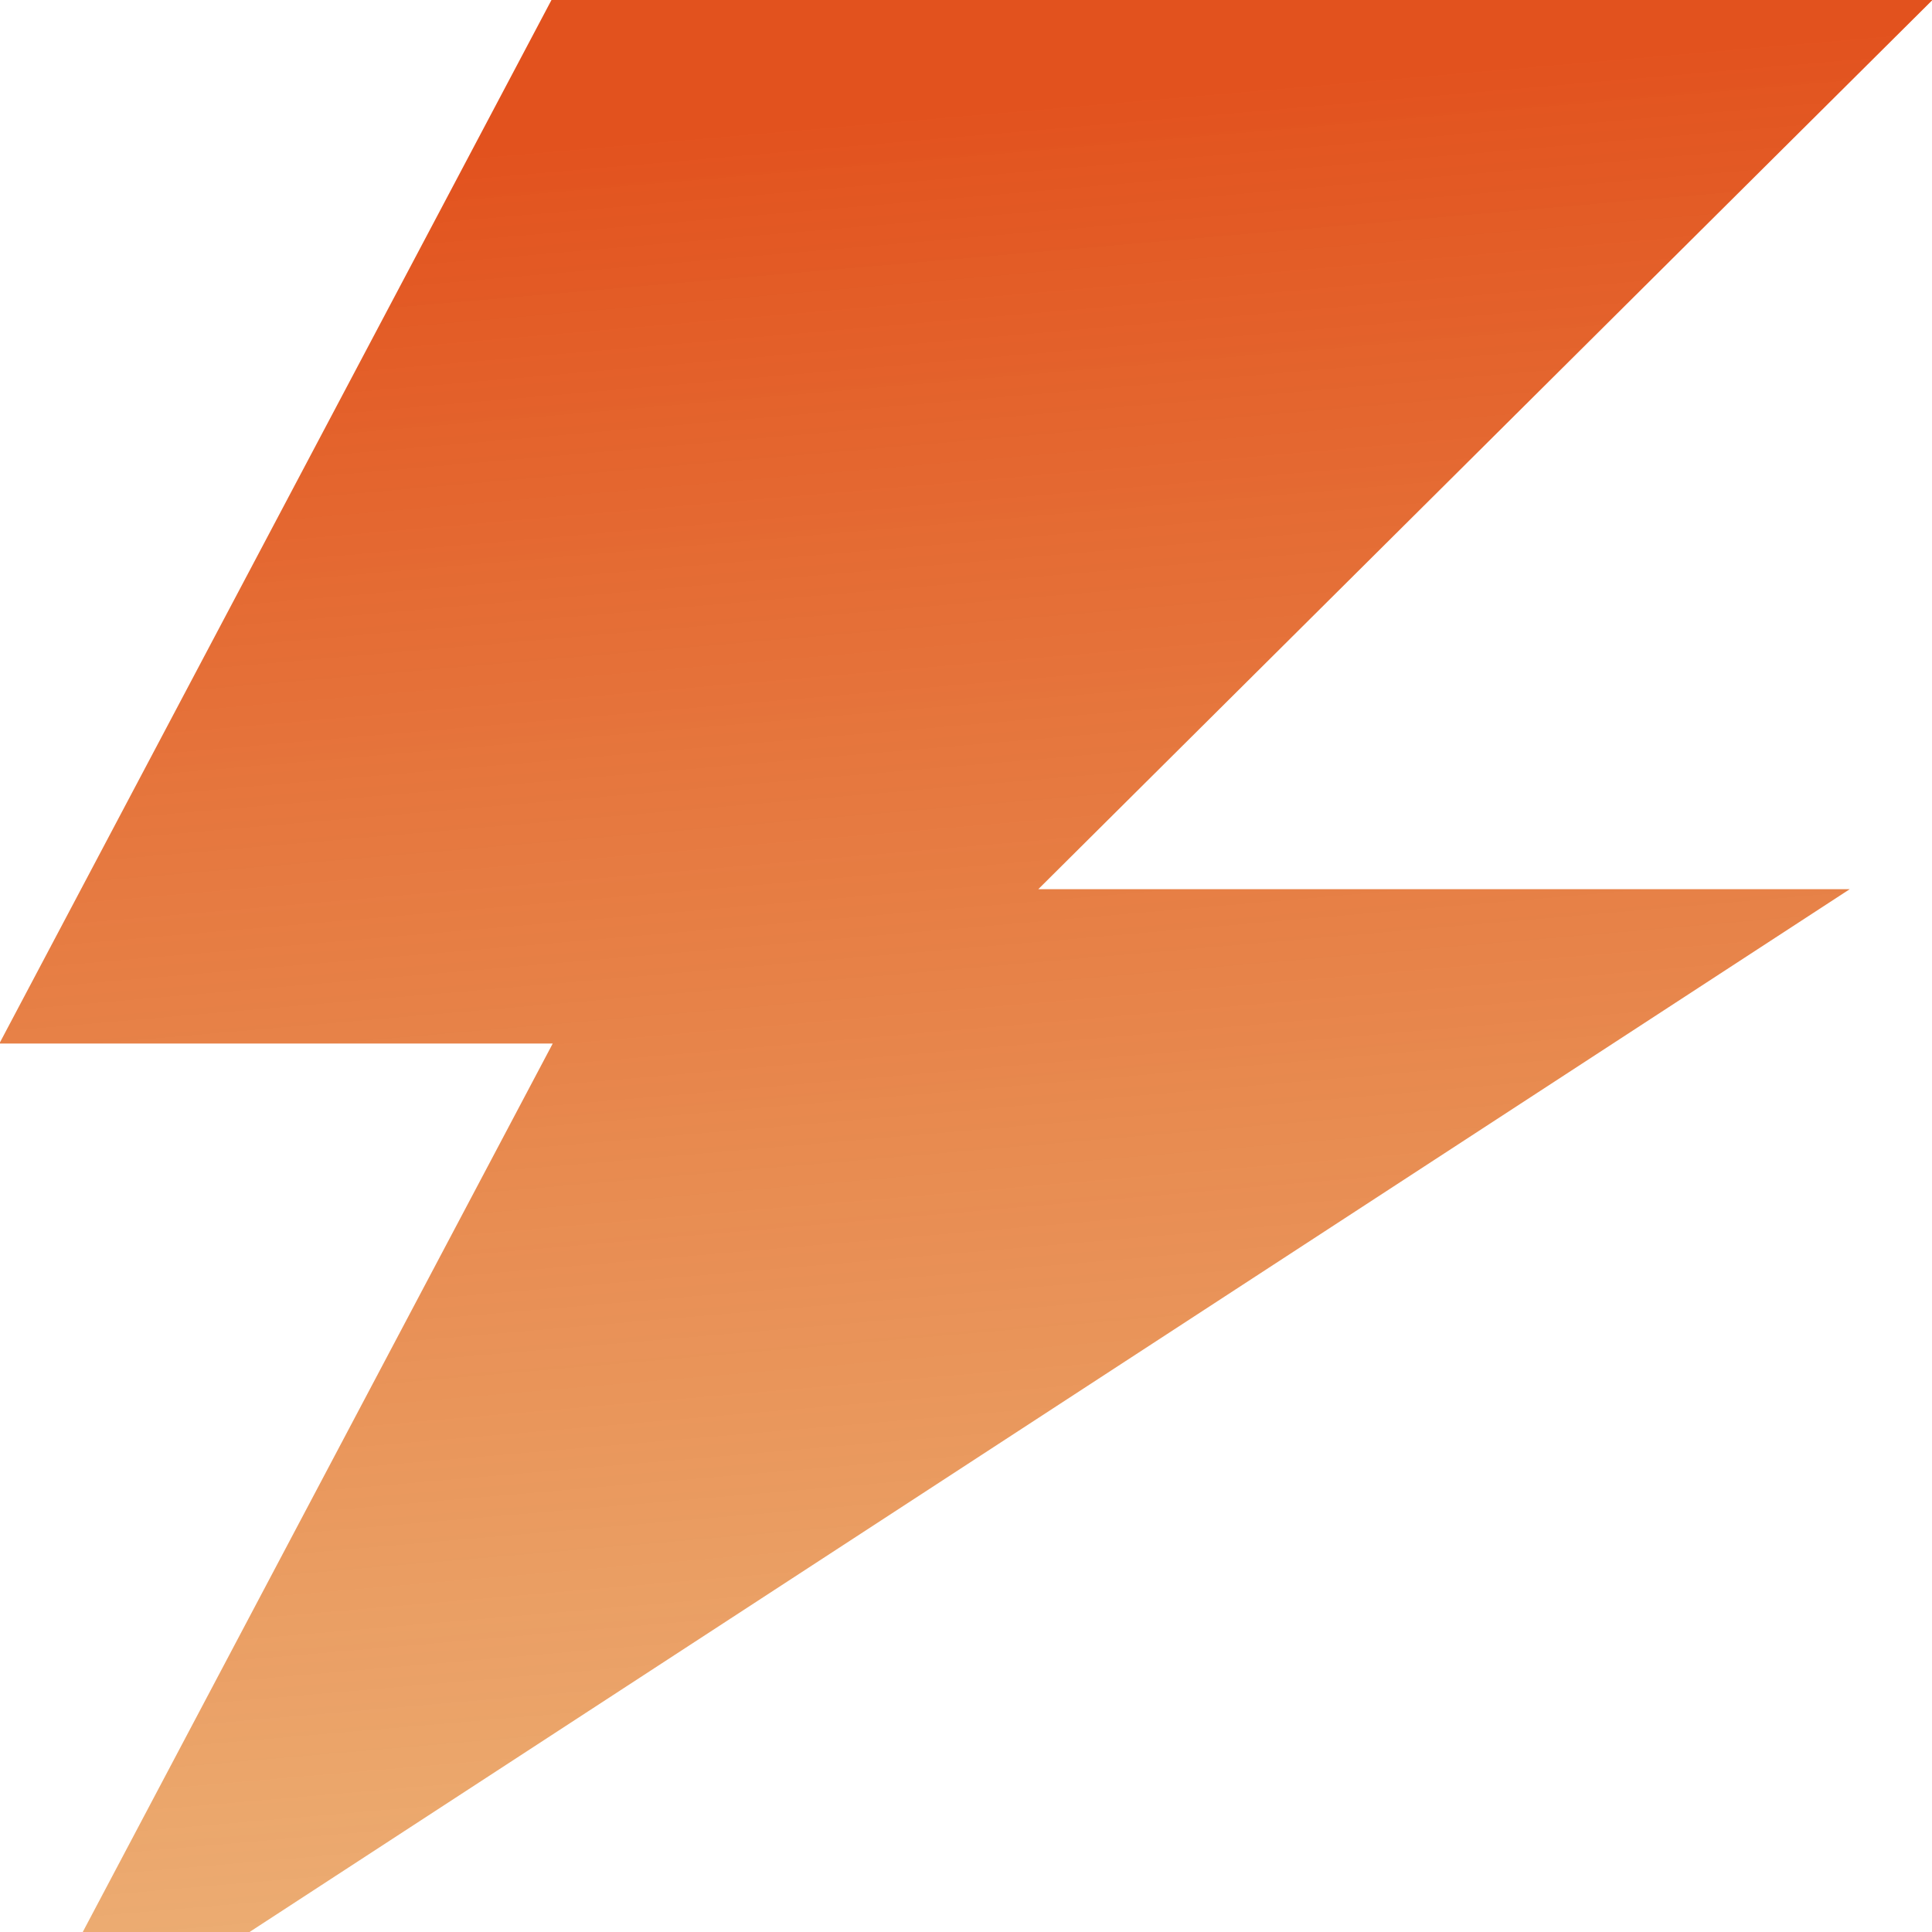 <?xml version="1.0" encoding="UTF-8" standalone="no"?>
<svg
   xmlns:dc="http://purl.org/dc/elements/1.1/"
   xmlns:cc="http://creativecommons.org/ns#"
   xmlns:rdf="http://www.w3.org/1999/02/22-rdf-syntax-ns#"
   xmlns:svg="http://www.w3.org/2000/svg"
   xmlns="http://www.w3.org/2000/svg"
   xmlns:xlink="http://www.w3.org/1999/xlink"
   xmlns:sodipodi="http://sodipodi.sourceforge.net/DTD/sodipodi-0.dtd"
   xmlns:inkscape="http://www.inkscape.org/namespaces/inkscape"
   height="64"
   width="64"
   version="1.1"
   id="Layer_1"
   x="0px"
   y="0px"
   viewBox="0 0 64 64"
   enable-background="new 0 0 500 500"
   xml:space="preserve"
   sodipodi:docname="main-logo.svg"
   inkscape:version="1.0 (4035a4fb49, 2020-05-01)"><defs
   id="defs309"><linearGradient
     id="linearGradient918"
     inkscape:collect="always"><stop
       id="stop914"
       offset="0"
       style="stop-color:#000000;stop-opacity:1;" /><stop
       id="stop916"
       offset="1"
       style="stop-color:#000000;stop-opacity:0;" /></linearGradient><linearGradient
     inkscape:collect="always"
     id="linearGradient1518-8-8-1-0"><stop
       style="stop-color:#e2521e;stop-opacity:1;"
       offset="0"
       id="stop1514" /><stop
       style="stop-color:#e2db3d;stop-opacity:0"
       offset="1"
       id="stop1516" /></linearGradient><linearGradient
     id="red-asdas2-3-9-7-0-7-8"
     inkscape:collect="always"><stop
       id="stop1204"
       offset="0"
       style="stop-color:#000000;stop-opacity:1;" /><stop
       id="stop1206"
       offset="1"
       style="stop-color:#000000;stop-opacity:0;" /></linearGradient><linearGradient
     inkscape:collect="always"
     xlink:href="#red-asdas2-3-9-7-0-7-8"
     id="linearGradient1202"
     x1="20.341"
     y1="44.204"
     x2="68.24"
     y2="44.204"
     gradientUnits="userSpaceOnUse" /><linearGradient
     inkscape:collect="always"
     xlink:href="#linearGradient1518-8-8-1-0"
     id="linearGradient1520"
     x1="47.314"
     y1="17.739"
     x2="22.988"
     y2="88.408"
     gradientUnits="userSpaceOnUse" /><linearGradient
     inkscape:collect="always"
     xlink:href="#linearGradient1518-8-8-1-0"
     id="linearGradient1546"
     gradientUnits="userSpaceOnUse"
     x1="47.314"
     y1="17.739"
     x2="22.988"
     y2="88.408" /><linearGradient
     inkscape:collect="always"
     xlink:href="#linearGradient1518-8-8-1-0"
     id="linearGradient1548"
     gradientUnits="userSpaceOnUse"
     x1="47.314"
     y1="17.739"
     x2="22.988"
     y2="88.408" /><linearGradient
     inkscape:collect="always"
     xlink:href="#linearGradient1518-8-8-1-0"
     id="linearGradient1550"
     gradientUnits="userSpaceOnUse"
     x1="47.314"
     y1="17.739"
     x2="22.988"
     y2="88.408" /><linearGradient
     inkscape:collect="always"
     xlink:href="#linearGradient1518-8-8-1-0"
     id="linearGradient1552"
     gradientUnits="userSpaceOnUse"
     x1="47.314"
     y1="17.739"
     x2="22.988"
     y2="88.408" /><linearGradient
     inkscape:collect="always"
     xlink:href="#linearGradient1518-8-8-1-0"
     id="linearGradient1554"
     gradientUnits="userSpaceOnUse"
     x1="47.314"
     y1="17.739"
     x2="22.988"
     y2="88.408" /><linearGradient
     inkscape:collect="always"
     xlink:href="#linearGradient1518-8-8-1-0"
     id="linearGradient1556"
     gradientUnits="userSpaceOnUse"
     x1="47.314"
     y1="17.739"
     x2="22.988"
     y2="88.408" /><linearGradient
     inkscape:collect="always"
     xlink:href="#linearGradient1518-8-8-1-0"
     id="linearGradient1558"
     gradientUnits="userSpaceOnUse"
     x1="47.314"
     y1="17.739"
     x2="22.988"
     y2="88.408" /><linearGradient
     inkscape:collect="always"
     xlink:href="#linearGradient1518-8-8-1-0"
     id="linearGradient1560"
     gradientUnits="userSpaceOnUse"
     x1="47.314"
     y1="17.739"
     x2="22.988"
     y2="88.408" /><linearGradient
     inkscape:collect="always"
     xlink:href="#linearGradient1518-8-8-1-0"
     id="linearGradient1562"
     gradientUnits="userSpaceOnUse"
     x1="47.314"
     y1="17.739"
     x2="22.988"
     y2="88.408" /><linearGradient
     inkscape:collect="always"
     xlink:href="#linearGradient1518-8-8-1-0"
     id="linearGradient1564"
     gradientUnits="userSpaceOnUse"
     x1="47.314"
     y1="17.739"
     x2="22.988"
     y2="88.408" /><linearGradient
     inkscape:collect="always"
     xlink:href="#linearGradient1518-8-8-1-0"
     id="linearGradient1566"
     gradientUnits="userSpaceOnUse"
     x1="47.314"
     y1="17.739"
     x2="22.988"
     y2="88.408" /><linearGradient
     inkscape:collect="always"
     xlink:href="#linearGradient1518-8-8-1-0"
     id="linearGradient1568"
     gradientUnits="userSpaceOnUse"
     x1="47.314"
     y1="17.739"
     x2="22.988"
     y2="88.408" /><linearGradient
     inkscape:collect="always"
     xlink:href="#linearGradient1518-8-8-1-0"
     id="linearGradient1570"
     gradientUnits="userSpaceOnUse"
     x1="47.314"
     y1="17.739"
     x2="22.988"
     y2="88.408" /><linearGradient
     inkscape:collect="always"
     xlink:href="#linearGradient1518-8-8-1-0"
     id="linearGradient1572"
     gradientUnits="userSpaceOnUse"
     x1="47.314"
     y1="17.739"
     x2="22.988"
     y2="88.408" /><linearGradient
     inkscape:collect="always"
     xlink:href="#linearGradient1518-8-8-1-0"
     id="linearGradient1574"
     gradientUnits="userSpaceOnUse"
     x1="47.314"
     y1="17.739"
     x2="22.988"
     y2="88.408" /><linearGradient
     gradientUnits="userSpaceOnUse"
     y2="88.307"
     x2="20.232"
     y1="0"
     x1="67.41"
     id="linearGradient920"
     xlink:href="#linearGradient918"
     inkscape:collect="always" /><linearGradient
     gradientUnits="userSpaceOnUse"
     y2="237.515"
     x2="68.359"
     y1="7.108"
     x1="30.492"
     id="linearGradient952"
     xlink:href="#linearGradient1518-8-8-1-0"
     inkscape:collect="always" /><linearGradient
     y2="237.515"
     x2="68.359"
     y1="7.108"
     x1="30.492"
     gradientUnits="userSpaceOnUse"
     id="linearGradient958"
     xlink:href="#linearGradient1518-8-8-1-0"
     inkscape:collect="always" /></defs><sodipodi:namedview
   inkscape:document-rotation="0"
   pagecolor="#ffffff"
   bordercolor="#666666"
   borderopacity="1"
   objecttolerance="10"
   gridtolerance="10"
   guidetolerance="10"
   inkscape:pageopacity="0"
   inkscape:pageshadow="2"
   inkscape:window-width="1920"
   inkscape:window-height="1017"
   id="namedview307"
   showgrid="false"
   showguides="false"
   inkscape:zoom="4.5574534"
   inkscape:cx="14.383788"
   inkscape:cy="64.736446"
   inkscape:window-x="-8"
   inkscape:window-y="-8"
   inkscape:window-maximized="1"
   inkscape:current-layer="g1194" />
<g
   transform="translate(-268.627,-153.372)"
   id="g304">
	<g
   id="g214">
		
		
		
		
		
		
		
		
		
		
		
		
		
		
		
		
		
		
		
		
		
		
		
		
		
		
		
		
		
		
		
		
		
		
		
		
		
		
		
		
		
		
		
		
		
		
		
		
		
		
		
		
		
		
		
		
		
		
		
		
		
		
		
		
		
		
		
		
		
		
		
		
		
		
		
		
		
		
		
		
		
		
		
		
		
		
		
		
		
		
		
		
		
		
		
		
		
		
		
		
		
		
		
		
		
		
	<g
   id="g1194"
   transform="matrix(1.308,0,0,0.753,363.824,191.437)"
   style="fill:url(#linearGradient1520);fill-opacity:1;stroke:#d1d1d1;stroke-width:1.202;stroke-miterlimit:4;stroke-dasharray:none;stroke-opacity:0.702"><g
     inkscape:export-ydpi="96"
     inkscape:export-xdpi="96"
     id="g1138"
     style="fill:url(#linearGradient952);fill-opacity:1;stroke:none;stroke-width:1.202;stroke-miterlimit:4;stroke-dasharray:none;stroke-opacity:1"
     inkscape:transform-center-x="23.081859"
     inkscape:transform-center-y="160.35264"
     transform="matrix(1.055,0,0,0.962,-94.951,-50.561)">
	<polygon
   id="polygon1136"
   points="65.418,40.674 45.939,40.674 67.41,0 34.256,0 20.999,47.732 34.283,47.732 22.988,88.408 26.967,88.408 "
   style="fill:url(#linearGradient958);fill-opacity:1;stroke:none;stroke-width:1.202;stroke-miterlimit:4;stroke-dasharray:none;stroke-opacity:1" />
</g><g
     id="g1140"
     style="fill:url(#linearGradient1546);fill-opacity:1;stroke:#d1d1d1;stroke-width:1.202;stroke-miterlimit:4;stroke-dasharray:none;stroke-opacity:0.702">
</g><g
     id="g1142"
     style="fill:url(#linearGradient1548);fill-opacity:1;stroke:#d1d1d1;stroke-width:1.202;stroke-miterlimit:4;stroke-dasharray:none;stroke-opacity:0.702">
</g><g
     id="g1144"
     style="fill:url(#linearGradient1550);fill-opacity:1;stroke:#d1d1d1;stroke-width:1.202;stroke-miterlimit:4;stroke-dasharray:none;stroke-opacity:0.702">
</g><g
     id="g1146"
     style="fill:url(#linearGradient1552);fill-opacity:1;stroke:#d1d1d1;stroke-width:1.202;stroke-miterlimit:4;stroke-dasharray:none;stroke-opacity:0.702">
</g><g
     id="g1148"
     style="fill:url(#linearGradient1554);fill-opacity:1;stroke:#d1d1d1;stroke-width:1.202;stroke-miterlimit:4;stroke-dasharray:none;stroke-opacity:0.702">
</g><g
     id="g1150"
     style="fill:url(#linearGradient1556);fill-opacity:1;stroke:#d1d1d1;stroke-width:1.202;stroke-miterlimit:4;stroke-dasharray:none;stroke-opacity:0.702">
</g><g
     id="g1152"
     style="fill:url(#linearGradient1558);fill-opacity:1;stroke:#d1d1d1;stroke-width:1.202;stroke-miterlimit:4;stroke-dasharray:none;stroke-opacity:0.702">
</g><g
     id="g1154"
     style="fill:url(#linearGradient1560);fill-opacity:1;stroke:#d1d1d1;stroke-width:1.202;stroke-miterlimit:4;stroke-dasharray:none;stroke-opacity:0.702">
</g><g
     id="g1156"
     style="fill:url(#linearGradient1562);fill-opacity:1;stroke:#d1d1d1;stroke-width:1.202;stroke-miterlimit:4;stroke-dasharray:none;stroke-opacity:0.702">
</g><g
     id="g1158"
     style="fill:url(#linearGradient1564);fill-opacity:1;stroke:#d1d1d1;stroke-width:1.202;stroke-miterlimit:4;stroke-dasharray:none;stroke-opacity:0.702">
</g><g
     id="g1160"
     style="fill:url(#linearGradient1566);fill-opacity:1;stroke:#d1d1d1;stroke-width:1.202;stroke-miterlimit:4;stroke-dasharray:none;stroke-opacity:0.702">
</g><g
     id="g1162"
     style="fill:url(#linearGradient1568);fill-opacity:1;stroke:#d1d1d1;stroke-width:1.202;stroke-miterlimit:4;stroke-dasharray:none;stroke-opacity:0.702">
</g><g
     id="g1164"
     style="fill:url(#linearGradient1570);fill-opacity:1;stroke:#d1d1d1;stroke-width:1.202;stroke-miterlimit:4;stroke-dasharray:none;stroke-opacity:0.702">
</g><g
     id="g1166"
     style="fill:url(#linearGradient1572);fill-opacity:1;stroke:#d1d1d1;stroke-width:1.202;stroke-miterlimit:4;stroke-dasharray:none;stroke-opacity:0.702">
</g><g
     id="g1168"
     style="fill:url(#linearGradient1574);fill-opacity:1;stroke:#d1d1d1;stroke-width:1.202;stroke-miterlimit:4;stroke-dasharray:none;stroke-opacity:0.702">
</g></g></g>
	
	
</g>
</svg>
